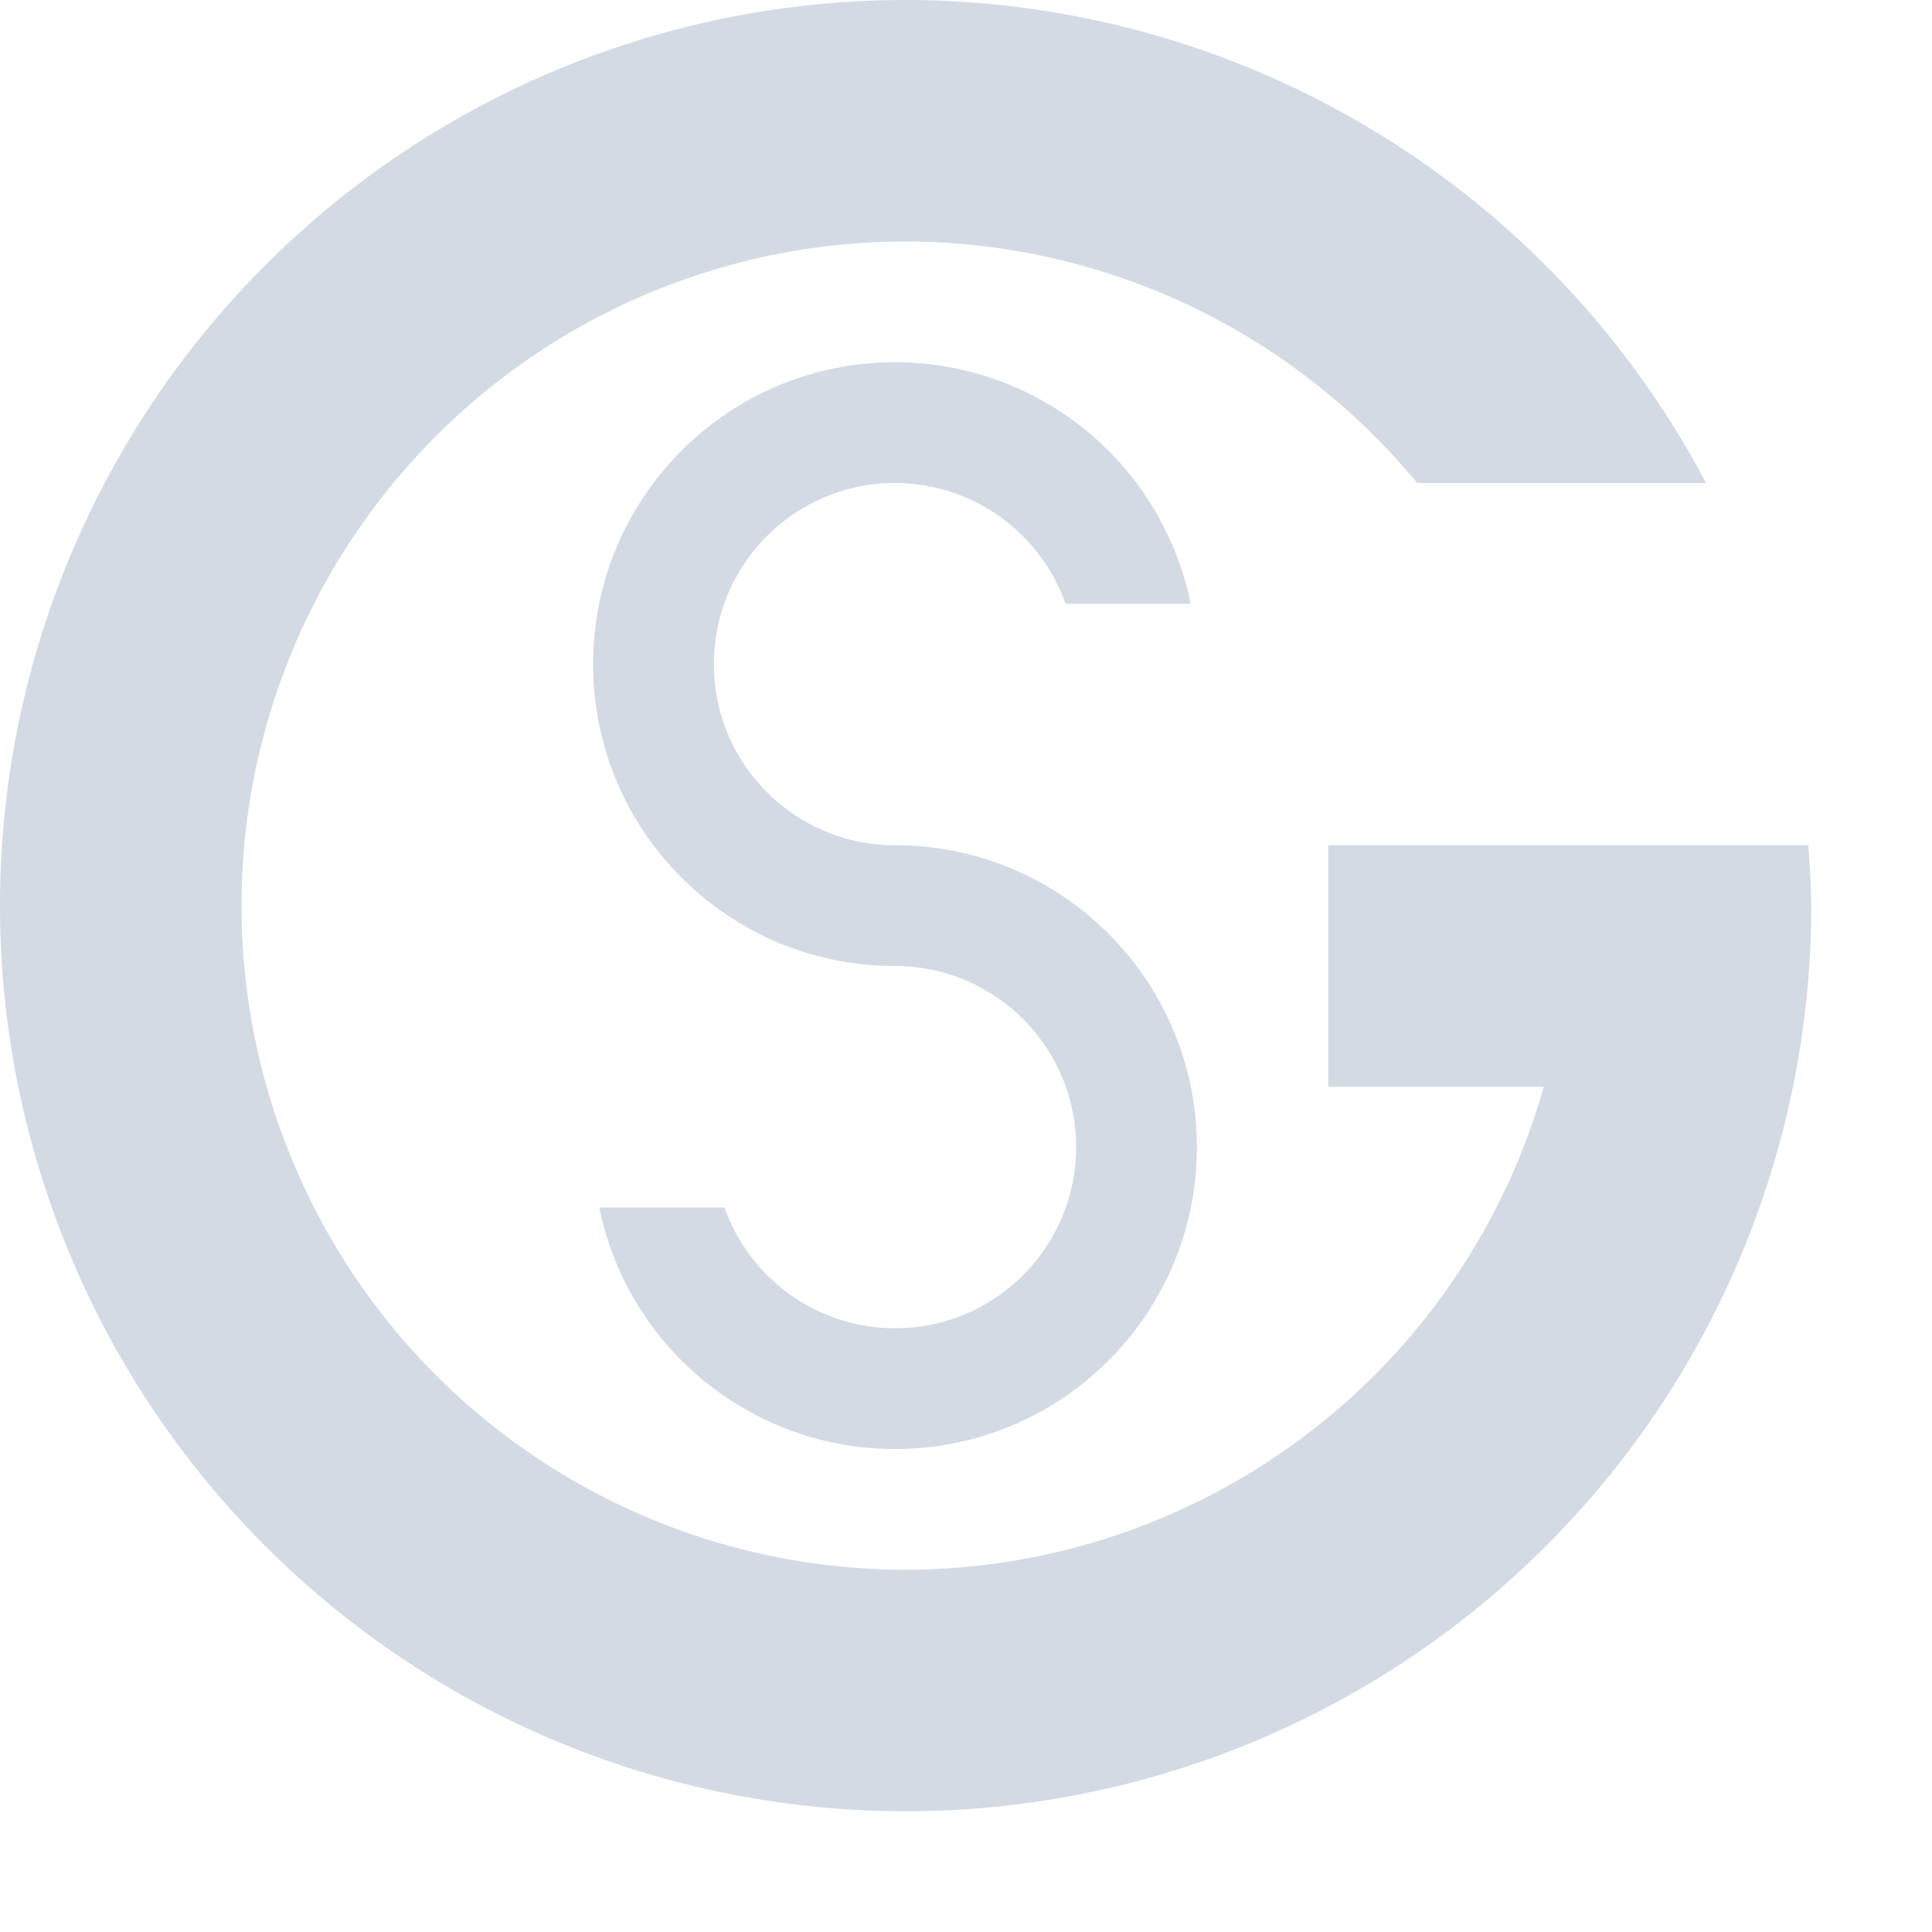 <svg height="16" width="16" xmlns="http://www.w3.org/2000/svg"><path d="m7.5 0a7.5 7.5 0 0 0 -7.5 7.5 7.5 7.5 0 0 0 7.5 7.5 7.5 7.5 0 0 0 7.5-7.5 7.5 7.5 0 0 0 -.025-.5h-.375-3.6v2h1.785a5.5 5.5 0 0 1 -5.285 4 5.5 5.5 0 0 1 -5.5-5.5 5.5 5.5 0 0 1 5.5-5.5 5.5 5.5 0 0 1 4.236 2h2.393a7.5 7.5 0 0 0 -6.629-4zm-.088 3c-1.381 0-2.5 1.119-2.5 2.5 0 1.381 1.119 2.5 2.5 2.5.828 0 1.5.672 1.5 1.5s-.672 1.5-1.5 1.5c-.635-.001-1.2-.401-1.412-1h-1.037c.238 1.164 1.261 2 2.449 2 1.381 0 2.5-1.119 2.5-2.5s-1.119-2.5-2.5-2.5c-.828 0-1.5-.672-1.5-1.5 0-.828.672-1.5 1.5-1.5.635.001 1.2.401 1.412 1h1.037c-.238-1.164-1.261-2-2.449-2z" fill="#d3dae3"/></svg>